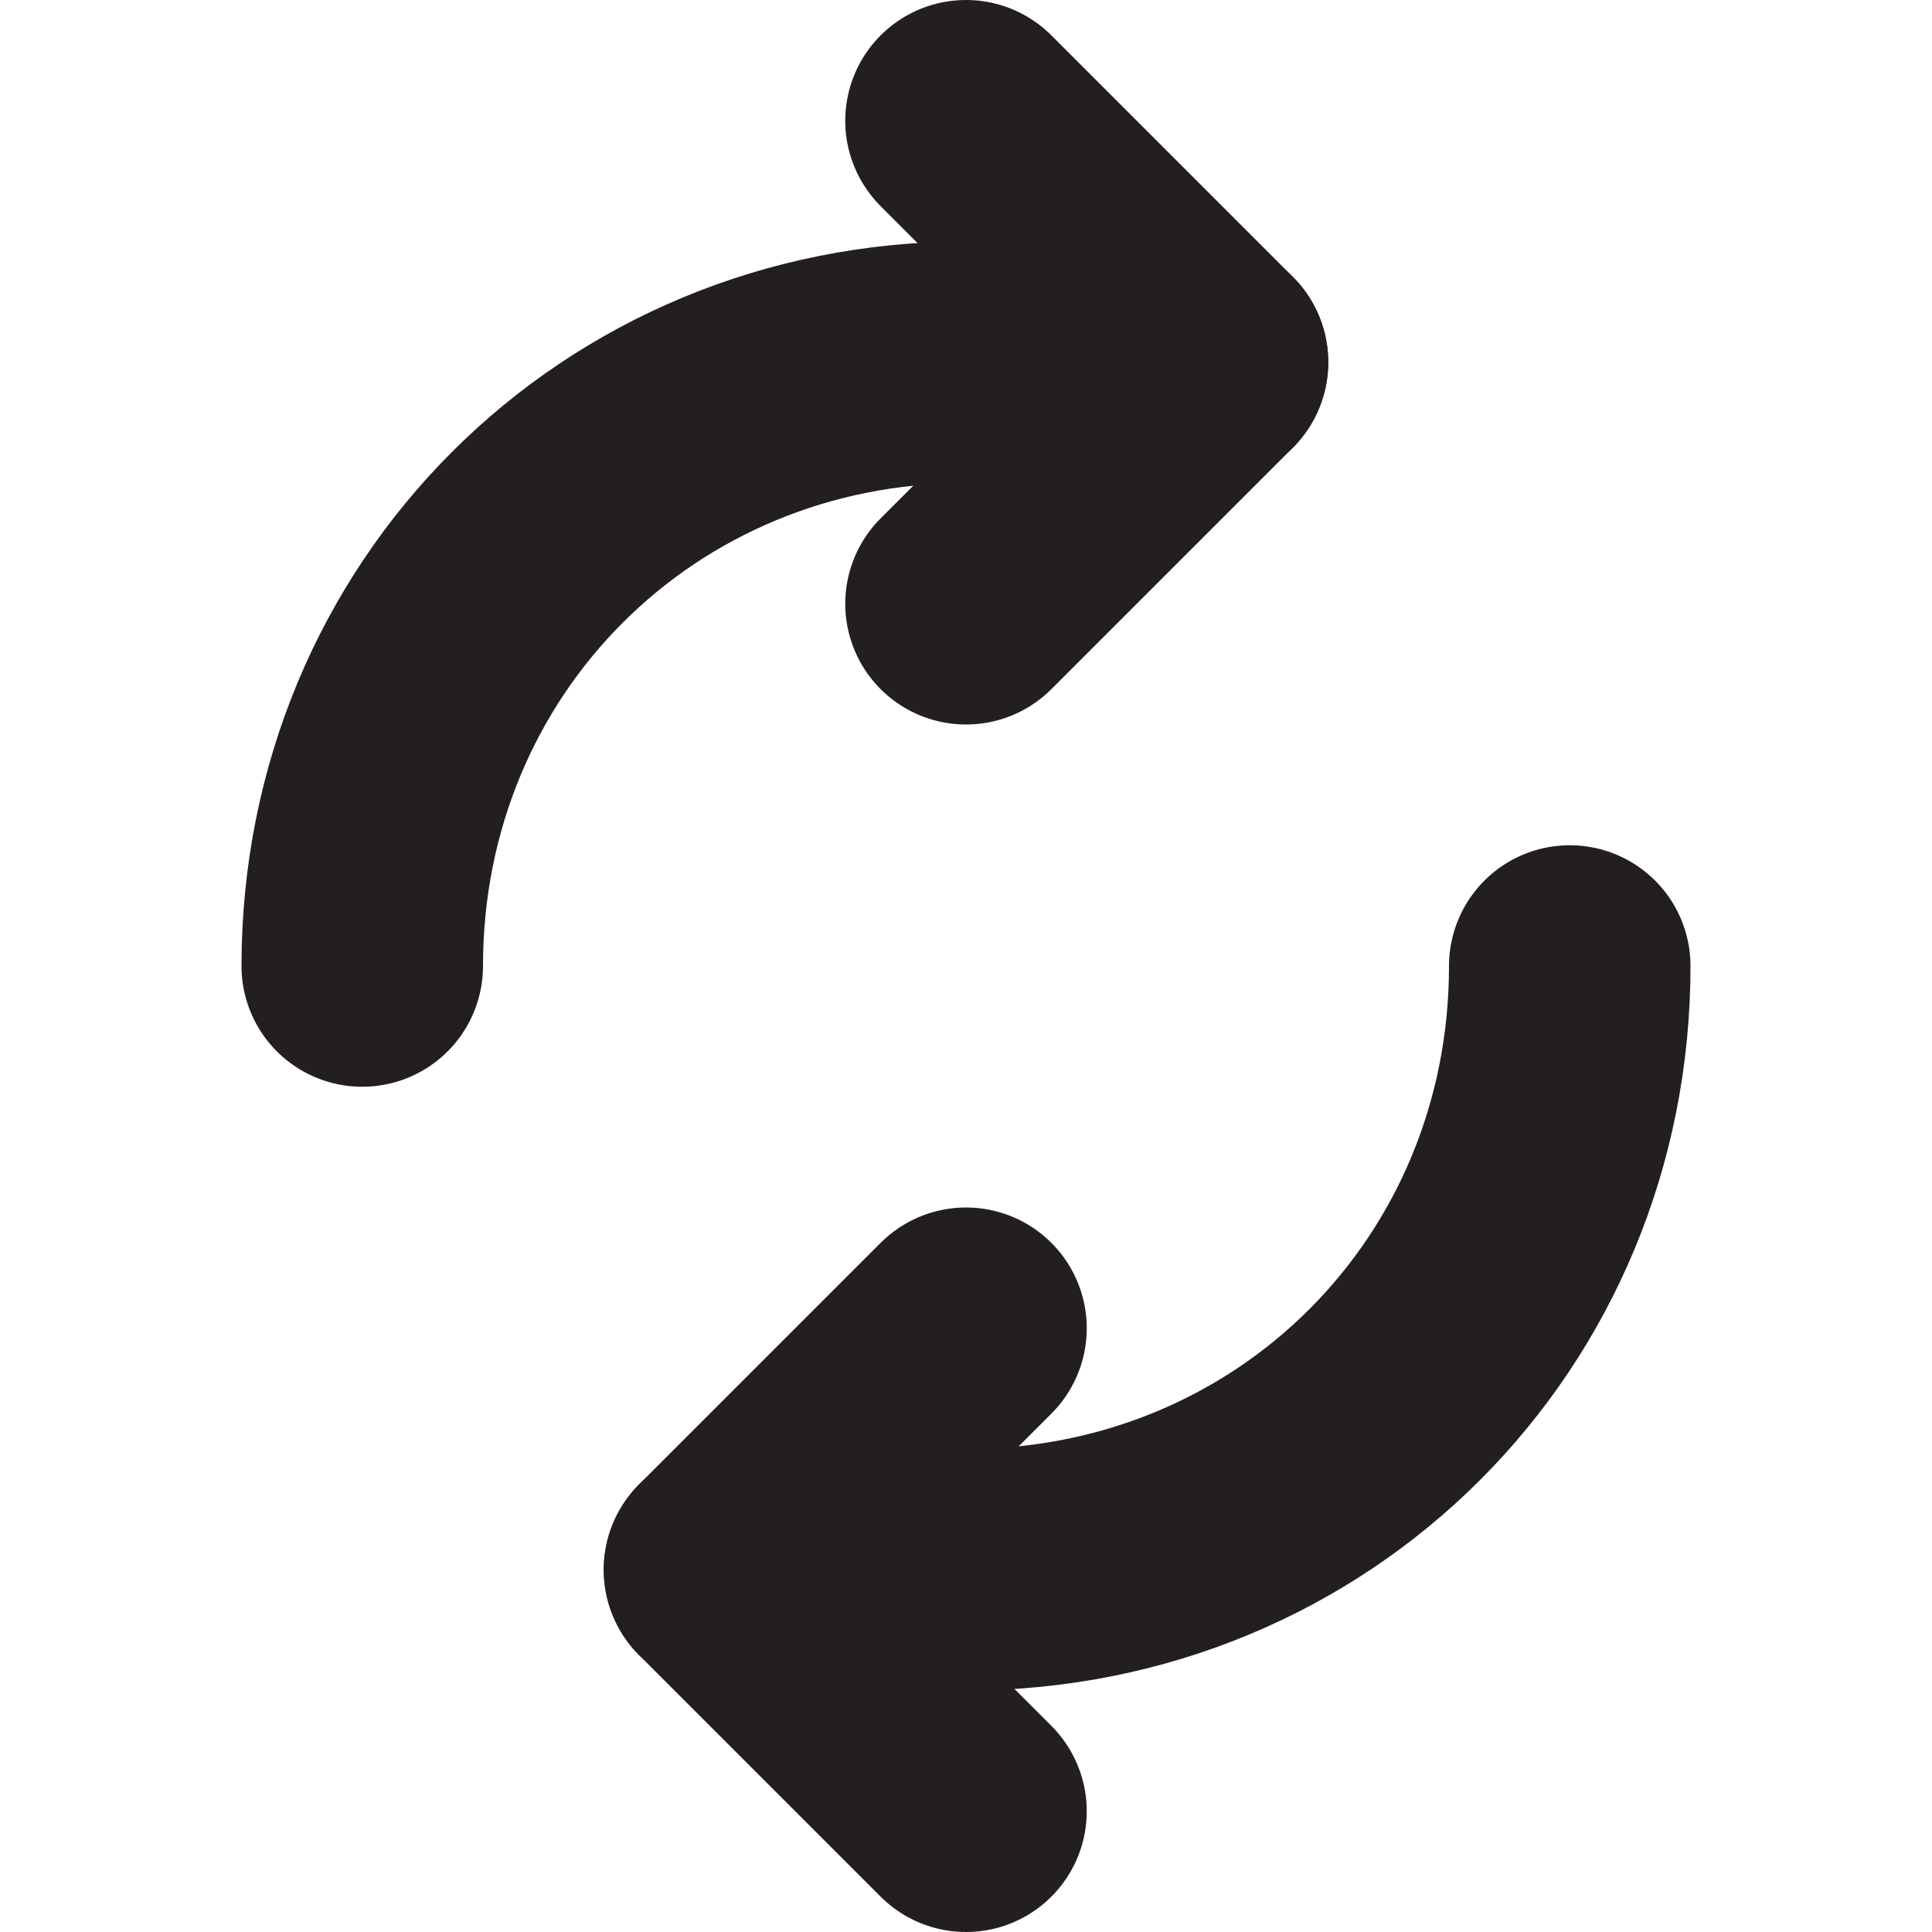 <?xml version="1.0" encoding="utf-8"?>
<!-- Generator: Adobe Illustrator 25.2.3, SVG Export Plug-In . SVG Version: 6.00 Build 0)  -->
<svg version="1.1" id="Layer_1" xmlns="http://www.w3.org/2000/svg" xmlns:xlink="http://www.w3.org/1999/xlink" x="0px" y="0px"
	 viewBox="0 0 16 16" enable-background="new 0 0 16 16" xml:space="preserve">
<g id="_x35_7_x5F_Repeat">
	<g>
		<g>
			<path fill="none" stroke="#231F20" stroke-width="2" stroke-linecap="round" stroke-linejoin="round" stroke-miterlimit="10" d="
				M6,13h2c2.8,0,5-2.2,5-5"/>
			
				<polyline fill="none" stroke="#231F20" stroke-width="2" stroke-linecap="round" stroke-linejoin="round" stroke-miterlimit="10" points="
				8,11 6,13 8,15 			"/>
		</g>
		<g>
			<path fill="none" stroke="#231F20" stroke-width="2" stroke-linecap="round" stroke-linejoin="round" stroke-miterlimit="10" d="
				M10,3H8C5.2,3,3,5.2,3,8"/>
			
				<polyline fill="none" stroke="#231F20" stroke-width="2" stroke-linecap="round" stroke-linejoin="round" stroke-miterlimit="10" points="
				8,1 10,3 8,5 			"/>
		</g>
	</g>
</g>
</svg>
